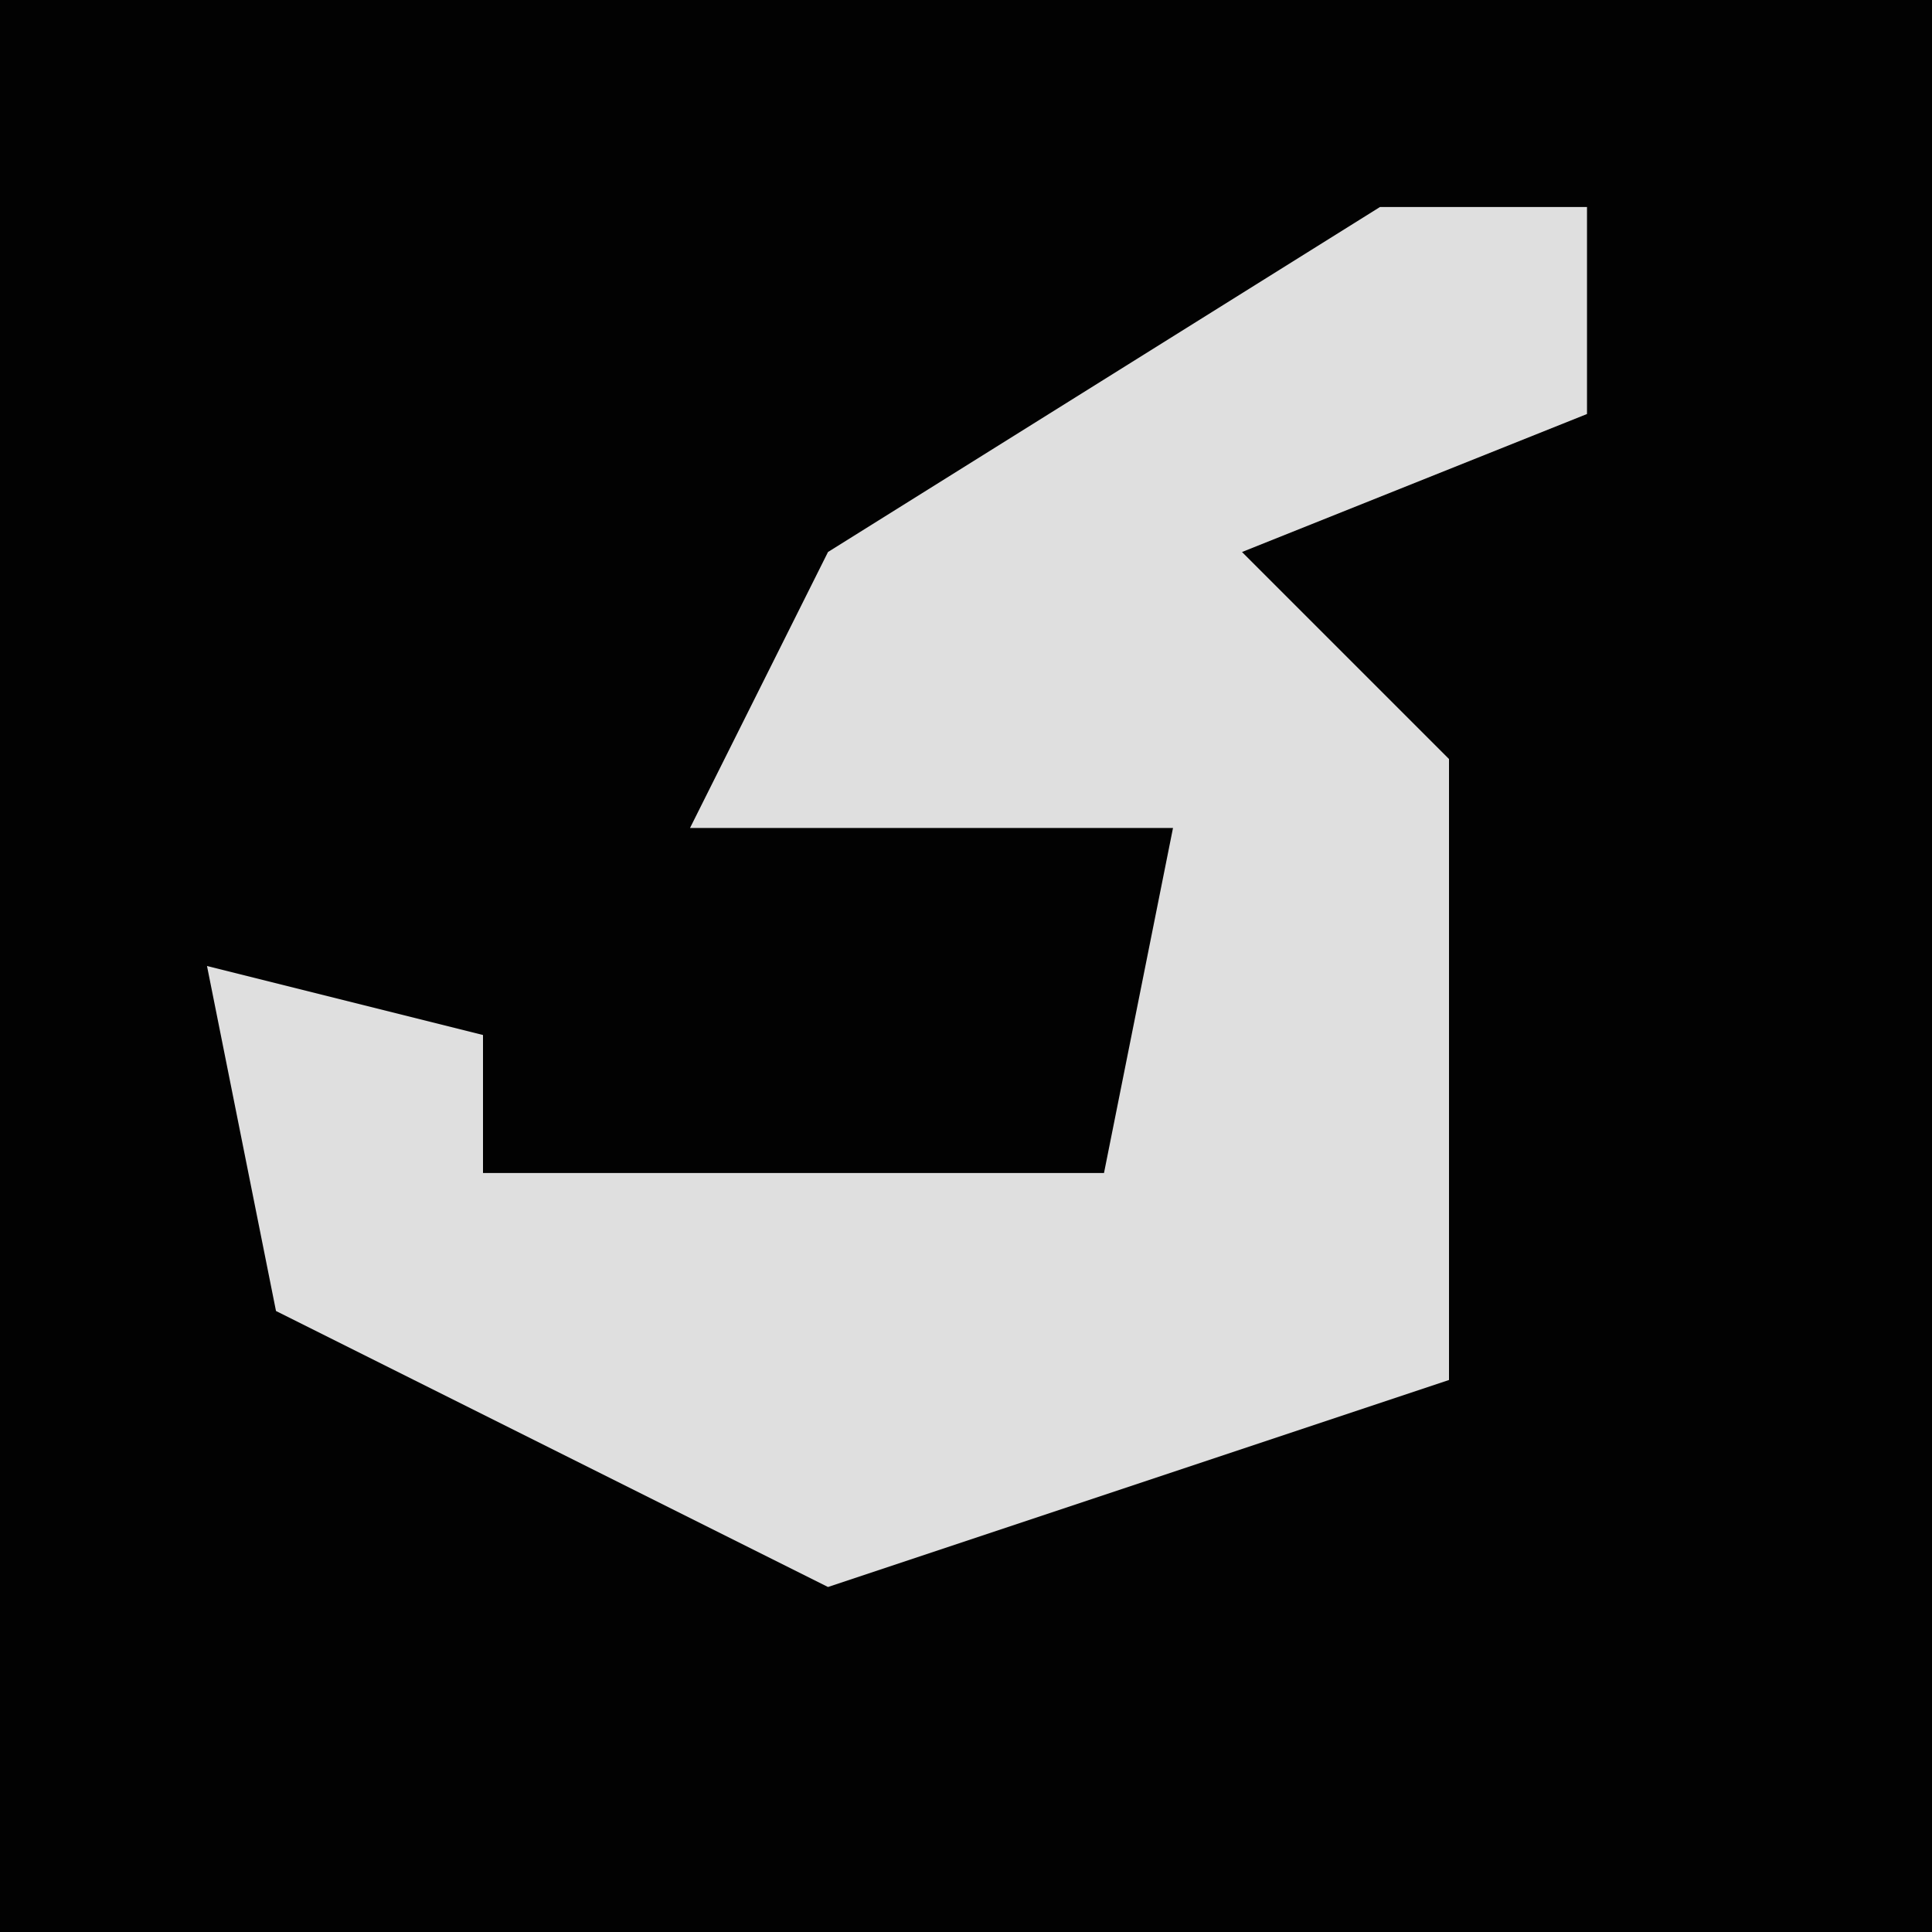 <?xml version="1.0" encoding="UTF-8"?>
<svg version="1.1" xmlns="http://www.w3.org/2000/svg" width="28" height="28">
<path d="M0,0 L28,0 L28,28 L0,28 Z " fill="#020202" transform="translate(0,0)"/>
<path d="M0,0 L3,0 L3,3 L-2,5 L1,8 L1,14 L1,17 L-8,20 L-16,16 L-17,11 L-13,12 L-13,14 L-4,14 L-3,9 L-10,9 L-8,5 Z " fill="#DFDFDF" transform="translate(20,3)"/>
</svg>
